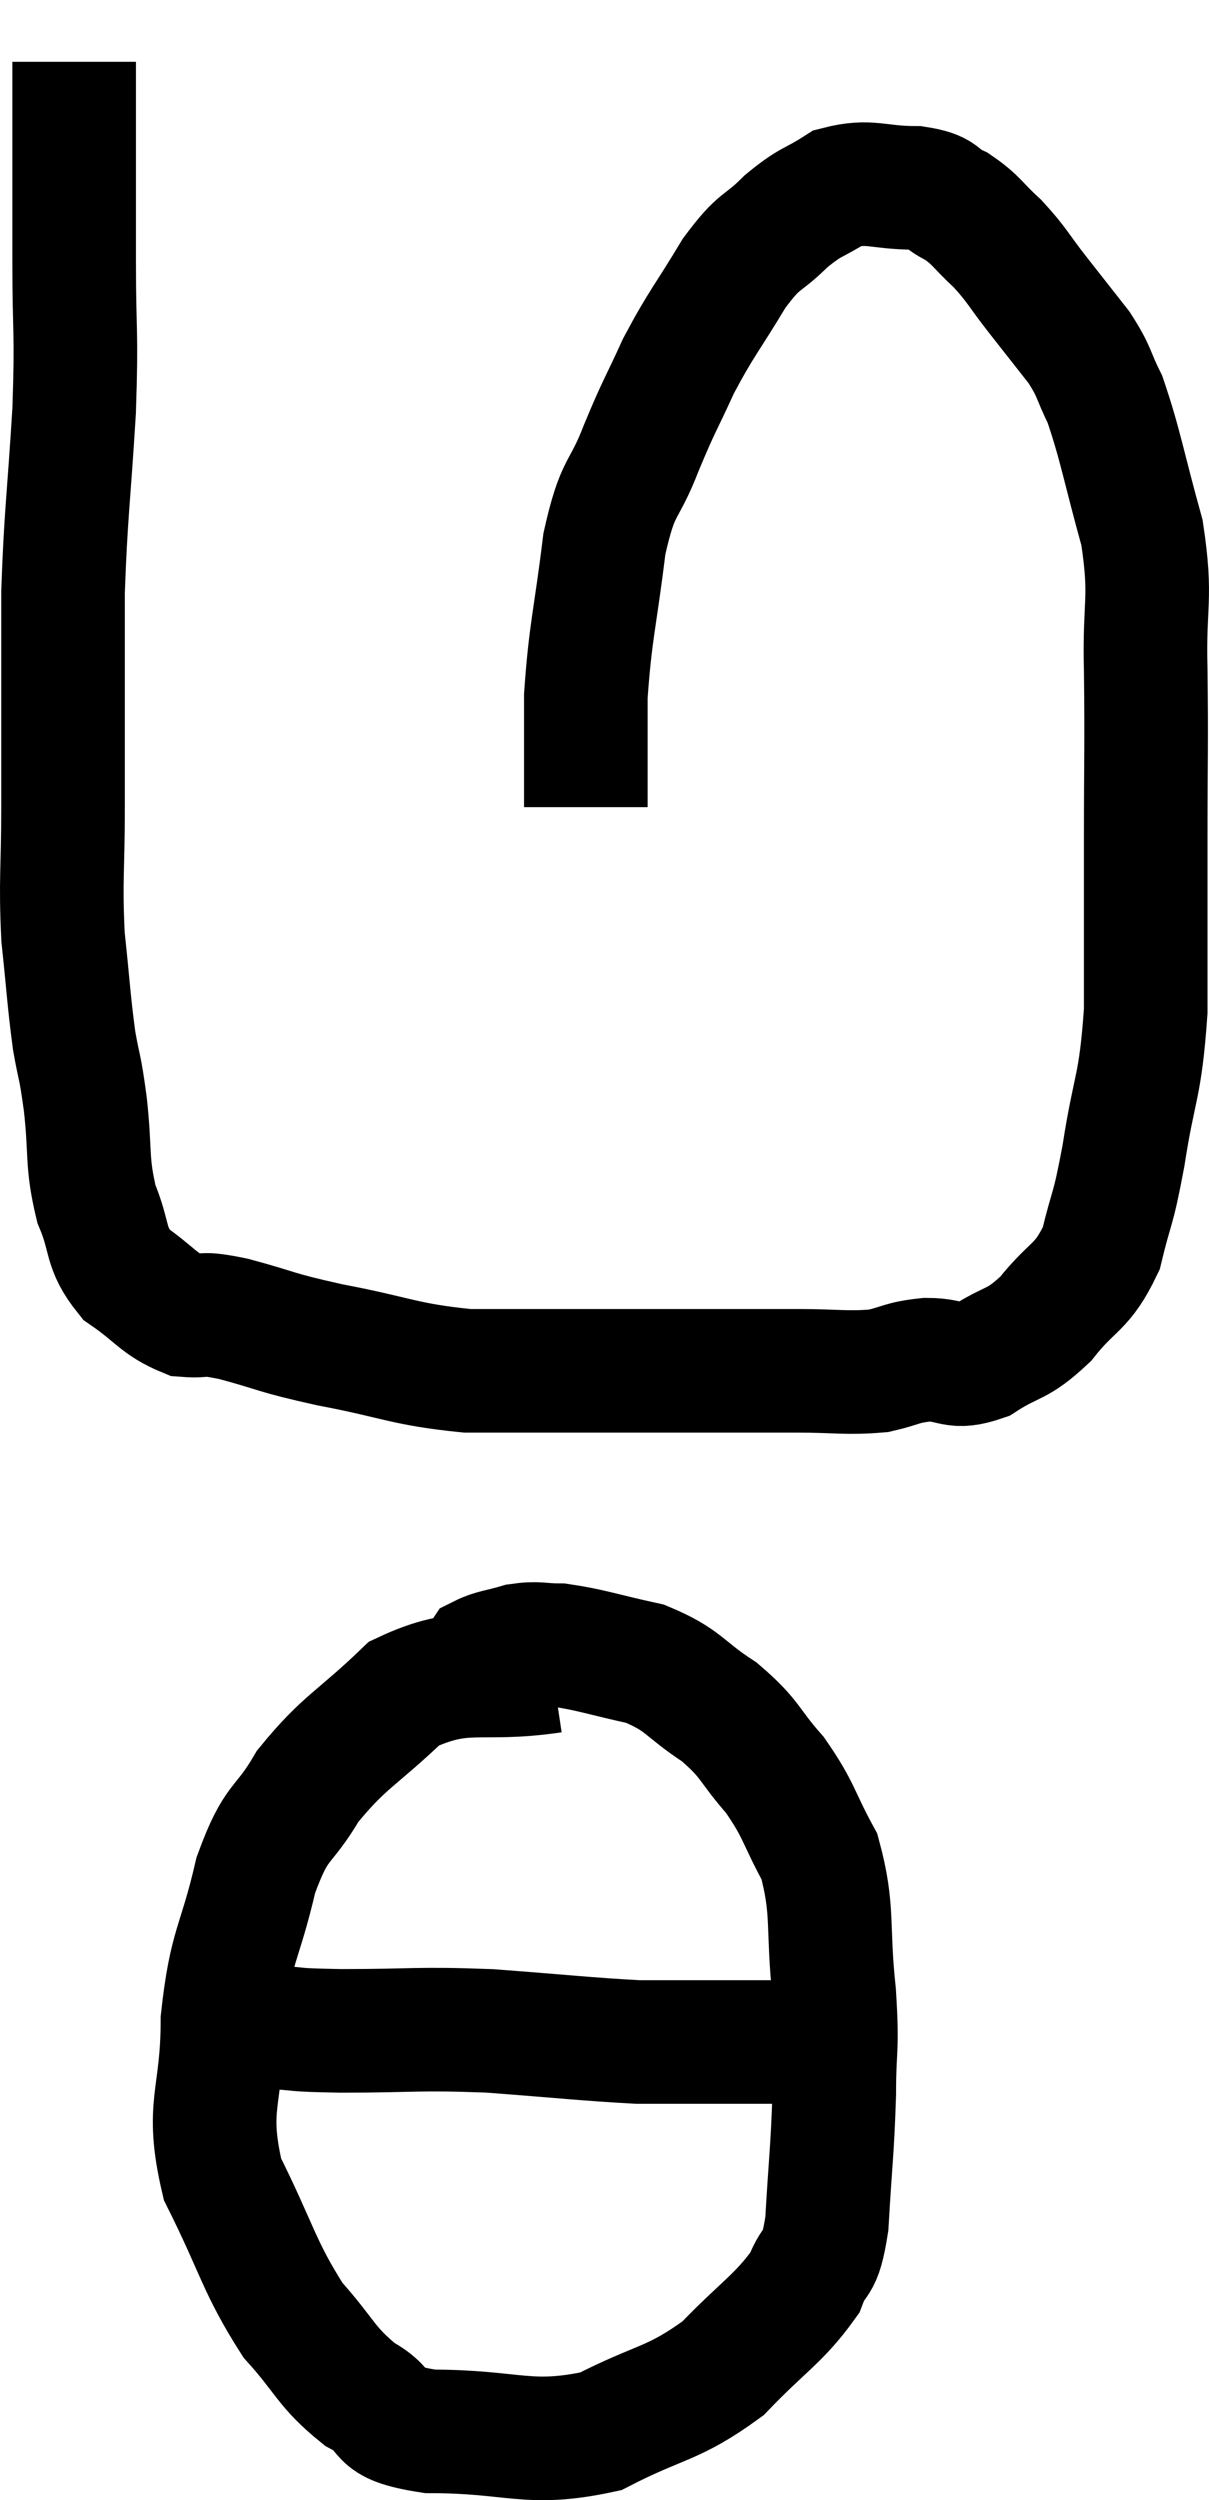 <svg xmlns="http://www.w3.org/2000/svg" viewBox="10.2 2.36 19.564 40.453" width="19.564" height="40.453"><path d="M 11.4 3.36 C 11.4 3.96, 11.4 3.75, 11.4 4.56 C 11.4 5.58, 11.4 5.49, 11.4 6.6 C 11.4 7.8, 11.445 7.665, 11.4 9 C 11.31 10.47, 11.265 10.665, 11.22 11.94 C 11.22 13.02, 11.22 13.23, 11.22 14.1 C 11.22 14.76, 11.22 14.565, 11.22 15.42 C 11.22 16.47, 11.175 16.575, 11.22 17.52 C 11.31 18.36, 11.31 18.525, 11.4 19.2 C 11.49 19.71, 11.49 19.56, 11.58 20.22 C 11.67 21.03, 11.595 21.15, 11.76 21.84 C 12 22.41, 11.88 22.53, 12.24 22.98 C 12.72 23.31, 12.765 23.46, 13.2 23.64 C 13.59 23.67, 13.395 23.58, 13.98 23.7 C 14.76 23.91, 14.595 23.91, 15.54 24.12 C 16.65 24.33, 16.725 24.435, 17.76 24.54 C 18.72 24.54, 18.885 24.54, 19.68 24.54 C 20.31 24.54, 20.385 24.54, 20.94 24.54 C 21.42 24.54, 21.36 24.54, 21.9 24.54 C 22.5 24.54, 22.47 24.54, 23.1 24.54 C 23.76 24.54, 23.895 24.585, 24.42 24.54 C 24.81 24.45, 24.78 24.405, 25.2 24.36 C 25.65 24.36, 25.62 24.525, 26.1 24.36 C 26.61 24.03, 26.64 24.15, 27.12 23.7 C 27.57 23.13, 27.705 23.22, 28.02 22.56 C 28.2 21.81, 28.2 22.02, 28.38 21.06 C 28.56 19.89, 28.65 19.995, 28.74 18.72 C 28.74 17.34, 28.74 17.34, 28.74 15.96 C 28.74 14.58, 28.755 14.445, 28.74 13.2 C 28.71 12.09, 28.845 12.075, 28.68 10.98 C 28.38 9.9, 28.335 9.57, 28.08 8.82 C 27.87 8.4, 27.93 8.4, 27.66 7.98 C 27.33 7.56, 27.33 7.56, 27 7.14 C 26.67 6.72, 26.67 6.66, 26.34 6.3 C 26.01 6, 26.01 5.925, 25.68 5.7 C 25.35 5.55, 25.5 5.475, 25.02 5.4 C 24.39 5.4, 24.285 5.265, 23.76 5.4 C 23.34 5.67, 23.34 5.595, 22.92 5.94 C 22.5 6.36, 22.515 6.195, 22.08 6.78 C 21.63 7.53, 21.555 7.575, 21.18 8.28 C 20.88 8.94, 20.88 8.88, 20.58 9.6 C 20.28 10.38, 20.205 10.155, 19.98 11.16 C 19.83 12.39, 19.755 12.555, 19.68 13.62 C 19.68 14.52, 19.68 14.97, 19.68 15.42 L 19.68 15.42" fill="none" stroke="black" stroke-width="2"></path><path d="M 19.14 29.4 C 17.94 29.58, 17.73 29.295, 16.74 29.76 C 15.96 30.51, 15.78 30.525, 15.18 31.26 C 14.76 31.98, 14.685 31.755, 14.34 32.7 C 14.07 33.87, 13.935 33.81, 13.8 35.04 C 13.8 36.33, 13.515 36.405, 13.8 37.62 C 14.37 38.76, 14.385 39.03, 14.94 39.9 C 15.48 40.5, 15.465 40.65, 16.02 41.1 C 16.59 41.4, 16.185 41.55, 17.16 41.7 C 18.54 41.7, 18.735 41.955, 19.92 41.7 C 20.91 41.19, 21.075 41.28, 21.9 40.68 C 22.56 39.99, 22.8 39.885, 23.22 39.3 C 23.4 38.82, 23.46 39.105, 23.58 38.34 C 23.64 37.29, 23.67 37.17, 23.7 36.24 C 23.7 35.43, 23.76 35.58, 23.7 34.62 C 23.58 33.51, 23.7 33.285, 23.46 32.4 C 23.1 31.74, 23.145 31.665, 22.74 31.08 C 22.29 30.57, 22.365 30.51, 21.84 30.06 C 21.24 29.67, 21.285 29.55, 20.64 29.28 C 19.95 29.13, 19.77 29.055, 19.26 28.98 C 18.93 28.98, 18.915 28.935, 18.6 28.98 C 18.3 29.07, 18.18 29.07, 18 29.16 L 17.88 29.34" fill="none" stroke="black" stroke-width="2"></path><path d="M 14.58 35.16 C 15.15 35.19, 14.835 35.205, 15.72 35.22 C 16.92 35.22, 16.92 35.175, 18.12 35.22 C 19.32 35.31, 19.695 35.355, 20.52 35.4 C 20.97 35.4, 20.925 35.4, 21.42 35.4 C 21.96 35.4, 22.155 35.4, 22.5 35.4 C 22.65 35.4, 22.65 35.4, 22.8 35.4 C 22.95 35.4, 23.025 35.4, 23.1 35.4 L 23.1 35.4" fill="none" stroke="black" stroke-width="2"></path></svg>